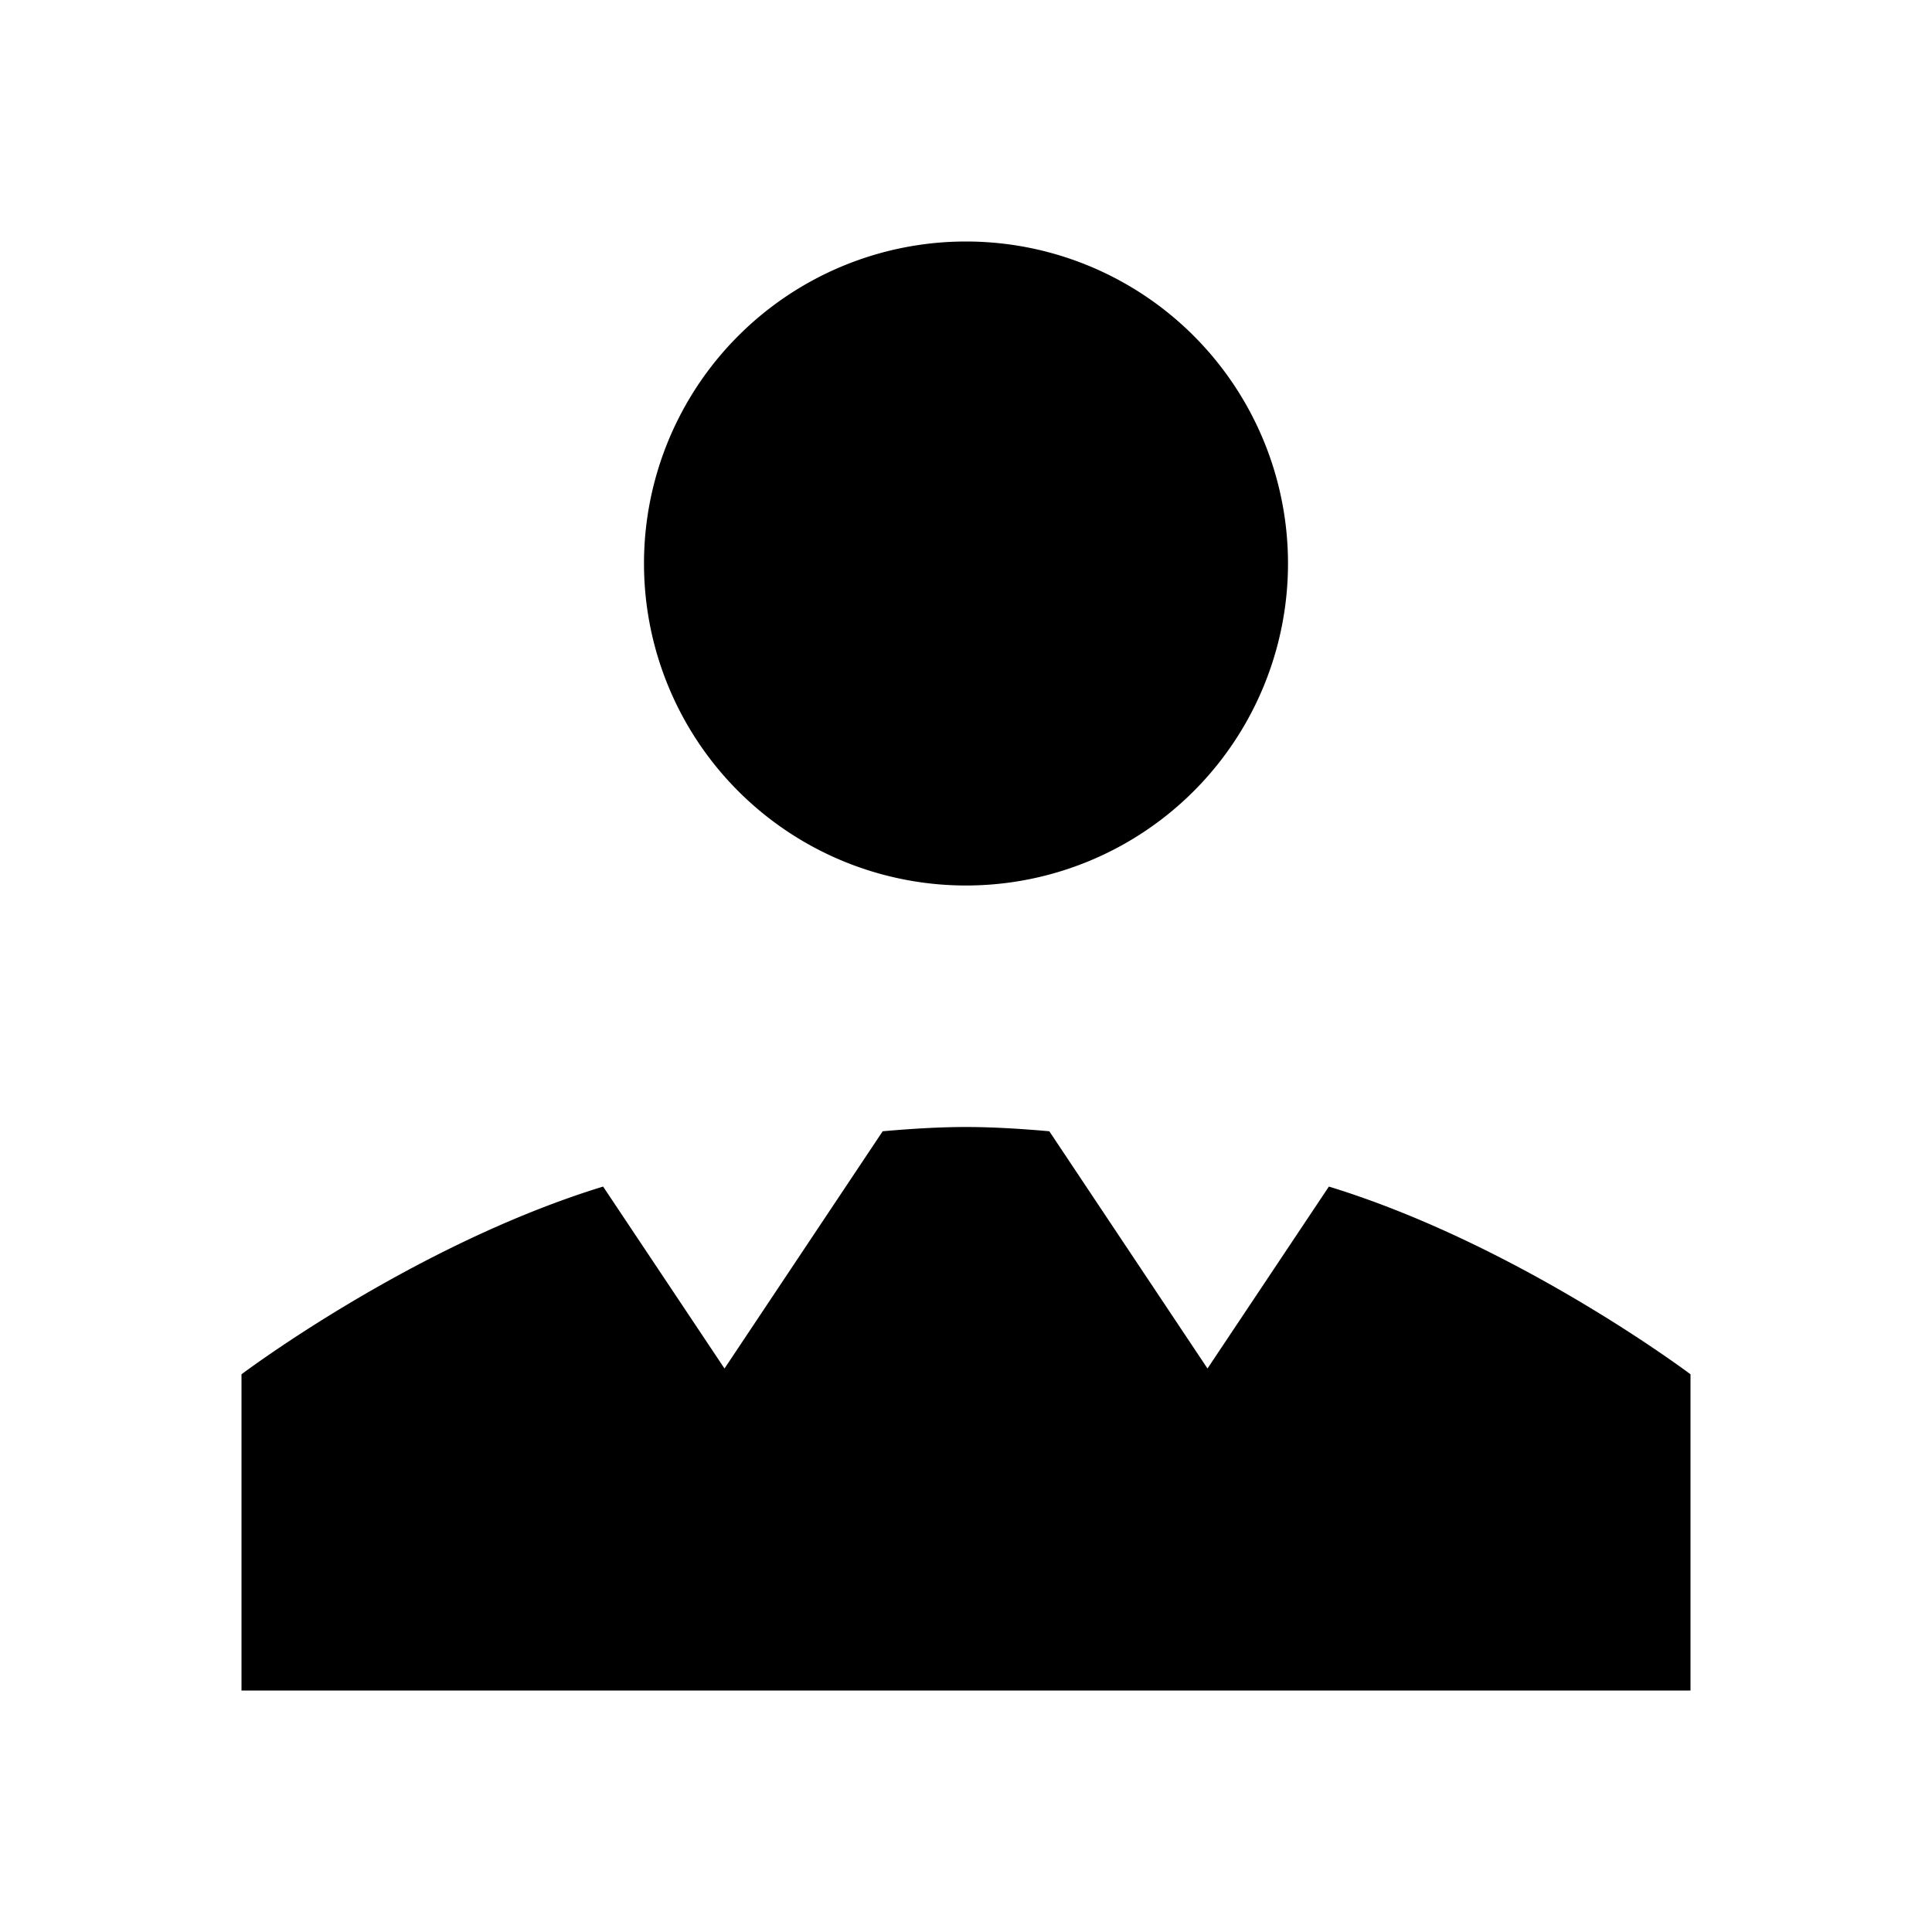 <?xml version="1.0"?>
<svg xmlns="http://www.w3.org/2000/svg" viewBox="0 0 24 24">
    <path d="M 12 3 A 4 4 0 0 0 8 7 A 4 4 0 0 0 12 11 A 4 4 0 0 0 16 7 A 4 4 0 0 0 12 3 z M 12 14 C 11.686 14 11.335 14.02 10.965 14.053 L 9 17 L 7.492 14.74 C 5.133 15.463 3 17.072 3 17.072 L 3 21 L 21 21 L 21 17.072 C 21 17.072 18.867 15.463 16.508 14.74 L 15 17 L 13.035 14.053 C 12.665 14.02 12.314 14 12 14 z"/>
</svg>
